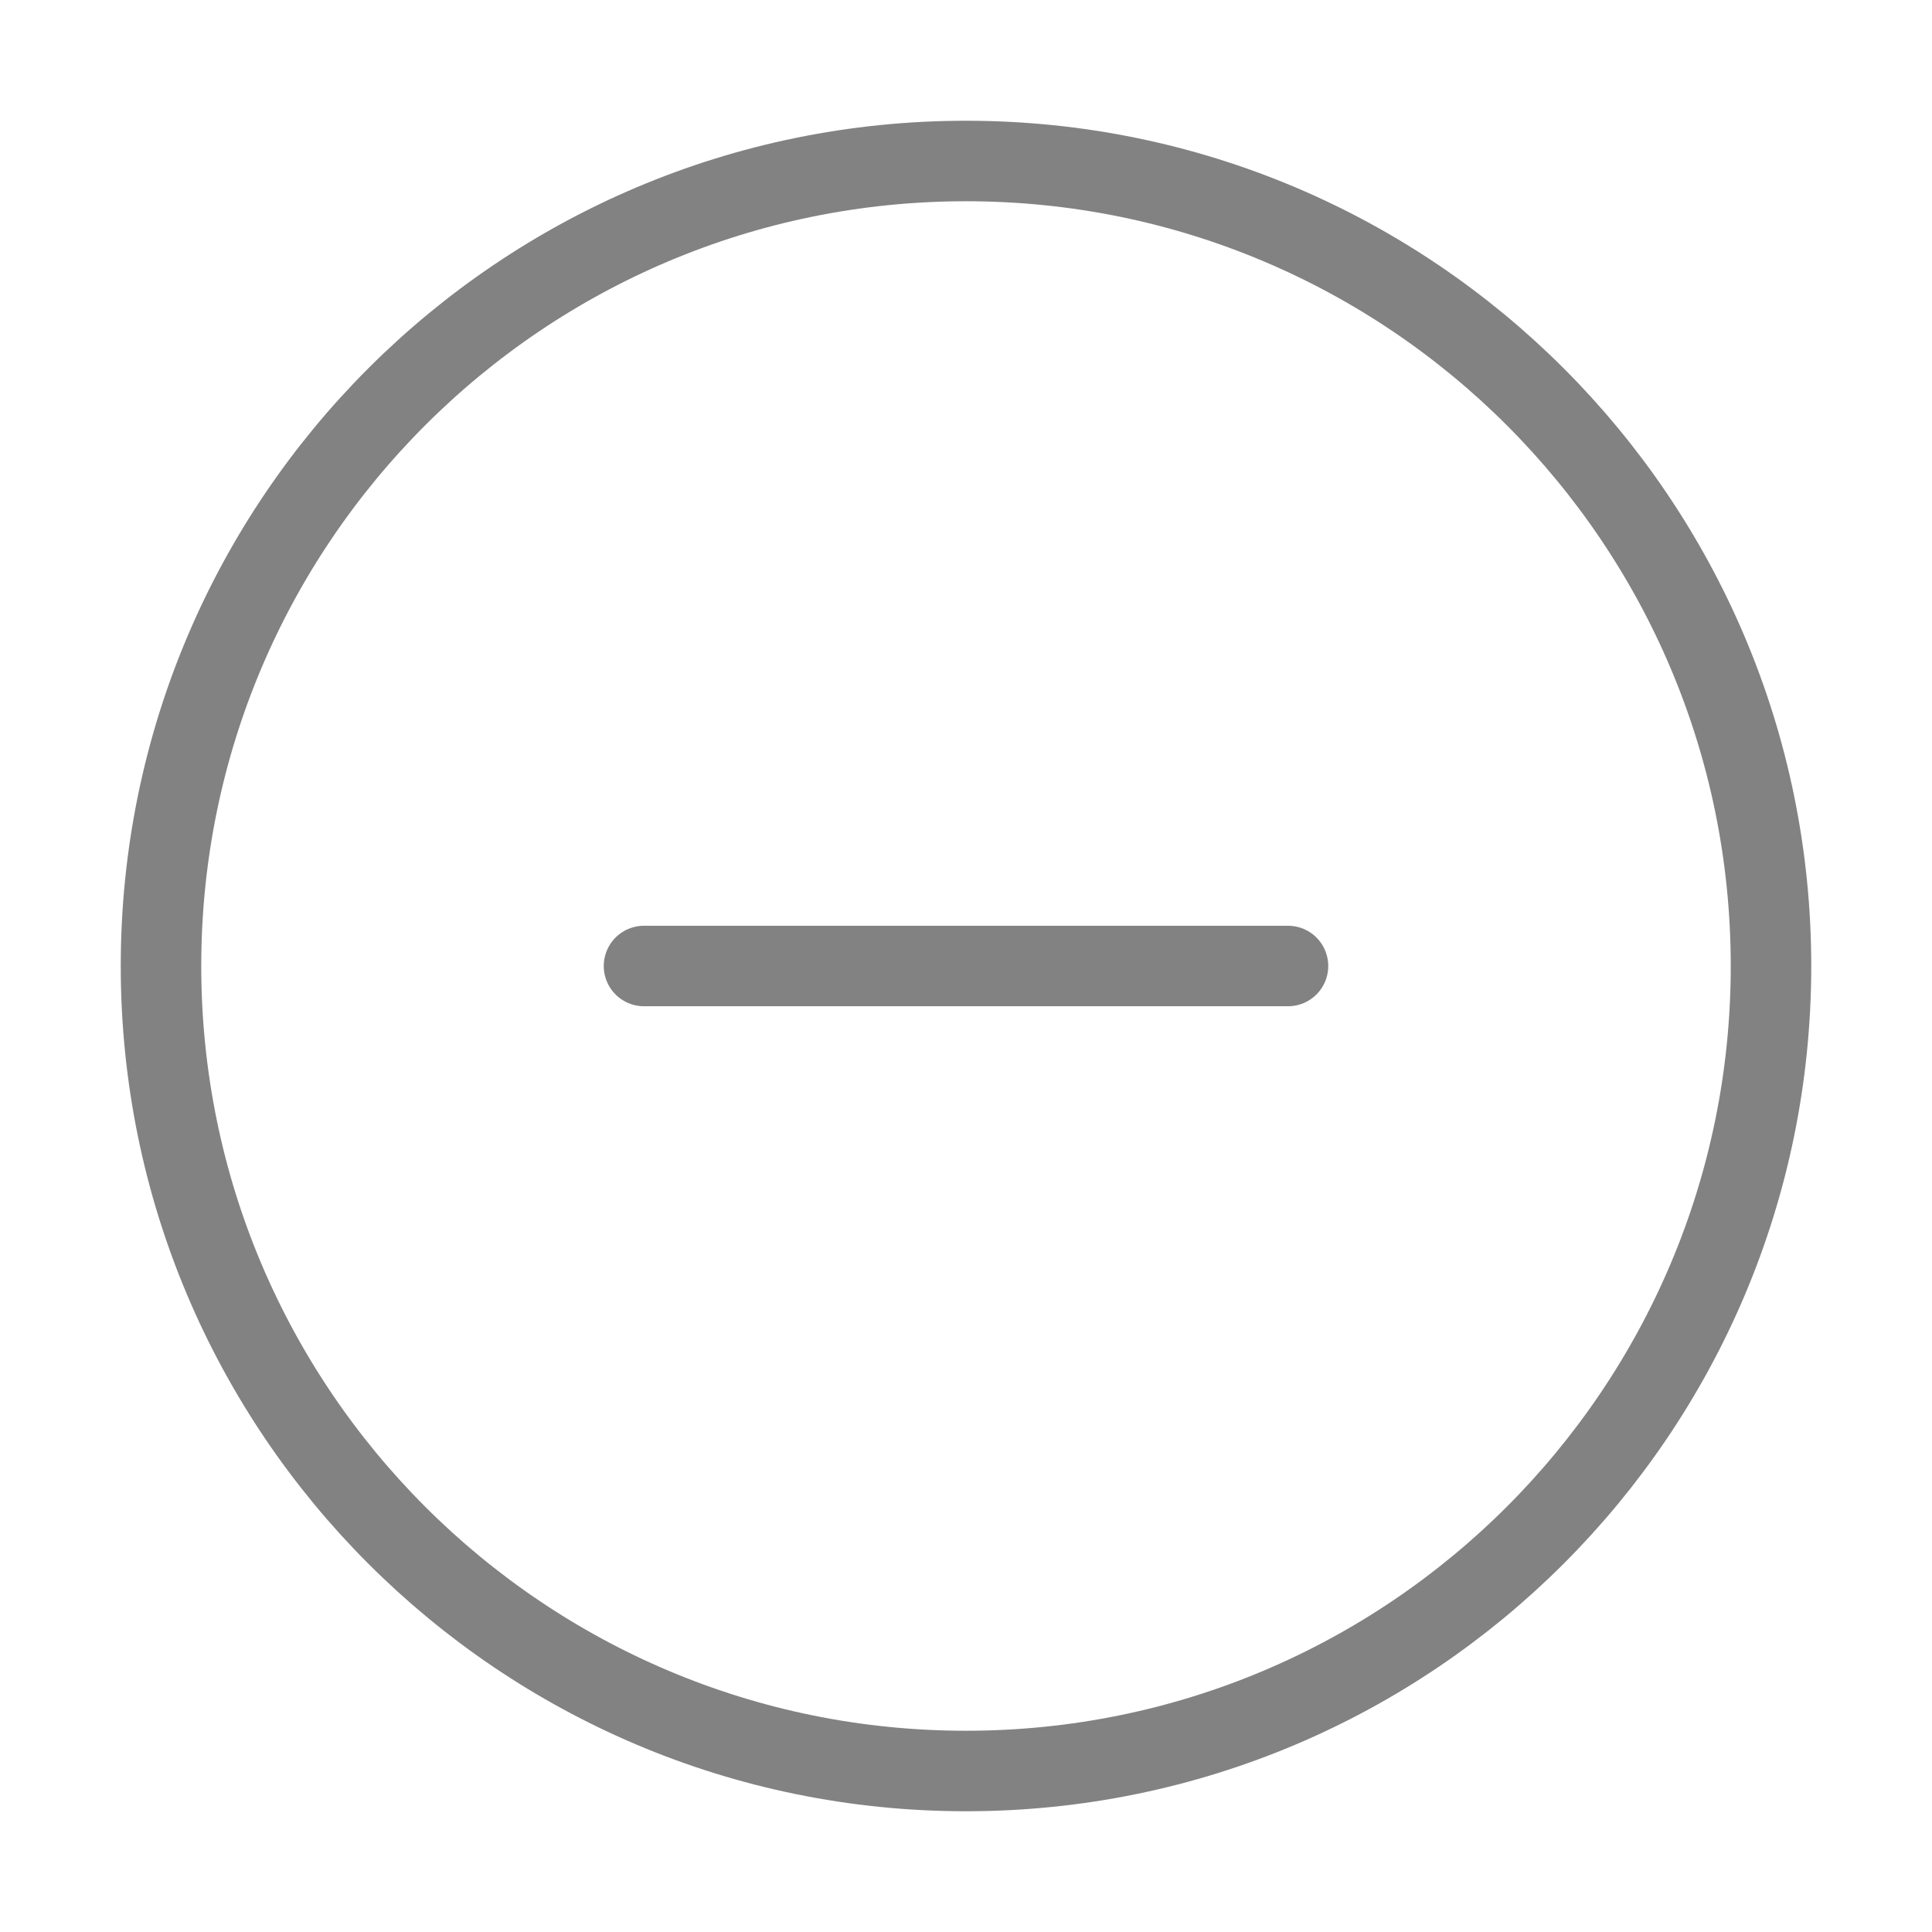 <svg width="24" height="24" viewBox="0 0 24 24" fill="none" xmlns="http://www.w3.org/2000/svg">
<path d="M12 22C17.523 22 22 17.523 22 12C22 6.477 17.523 2 12 2C6.477 2 2 6.477 2 12C2 17.523 6.477 22 12 22Z" stroke="#828282" stroke-width="1" stroke-linecap="round" stroke-linejoin="round"/>
<path d="M8 12H16" stroke="#828282" stroke-width="1" stroke-linecap="round" stroke-linejoin="round"/>
</svg>
